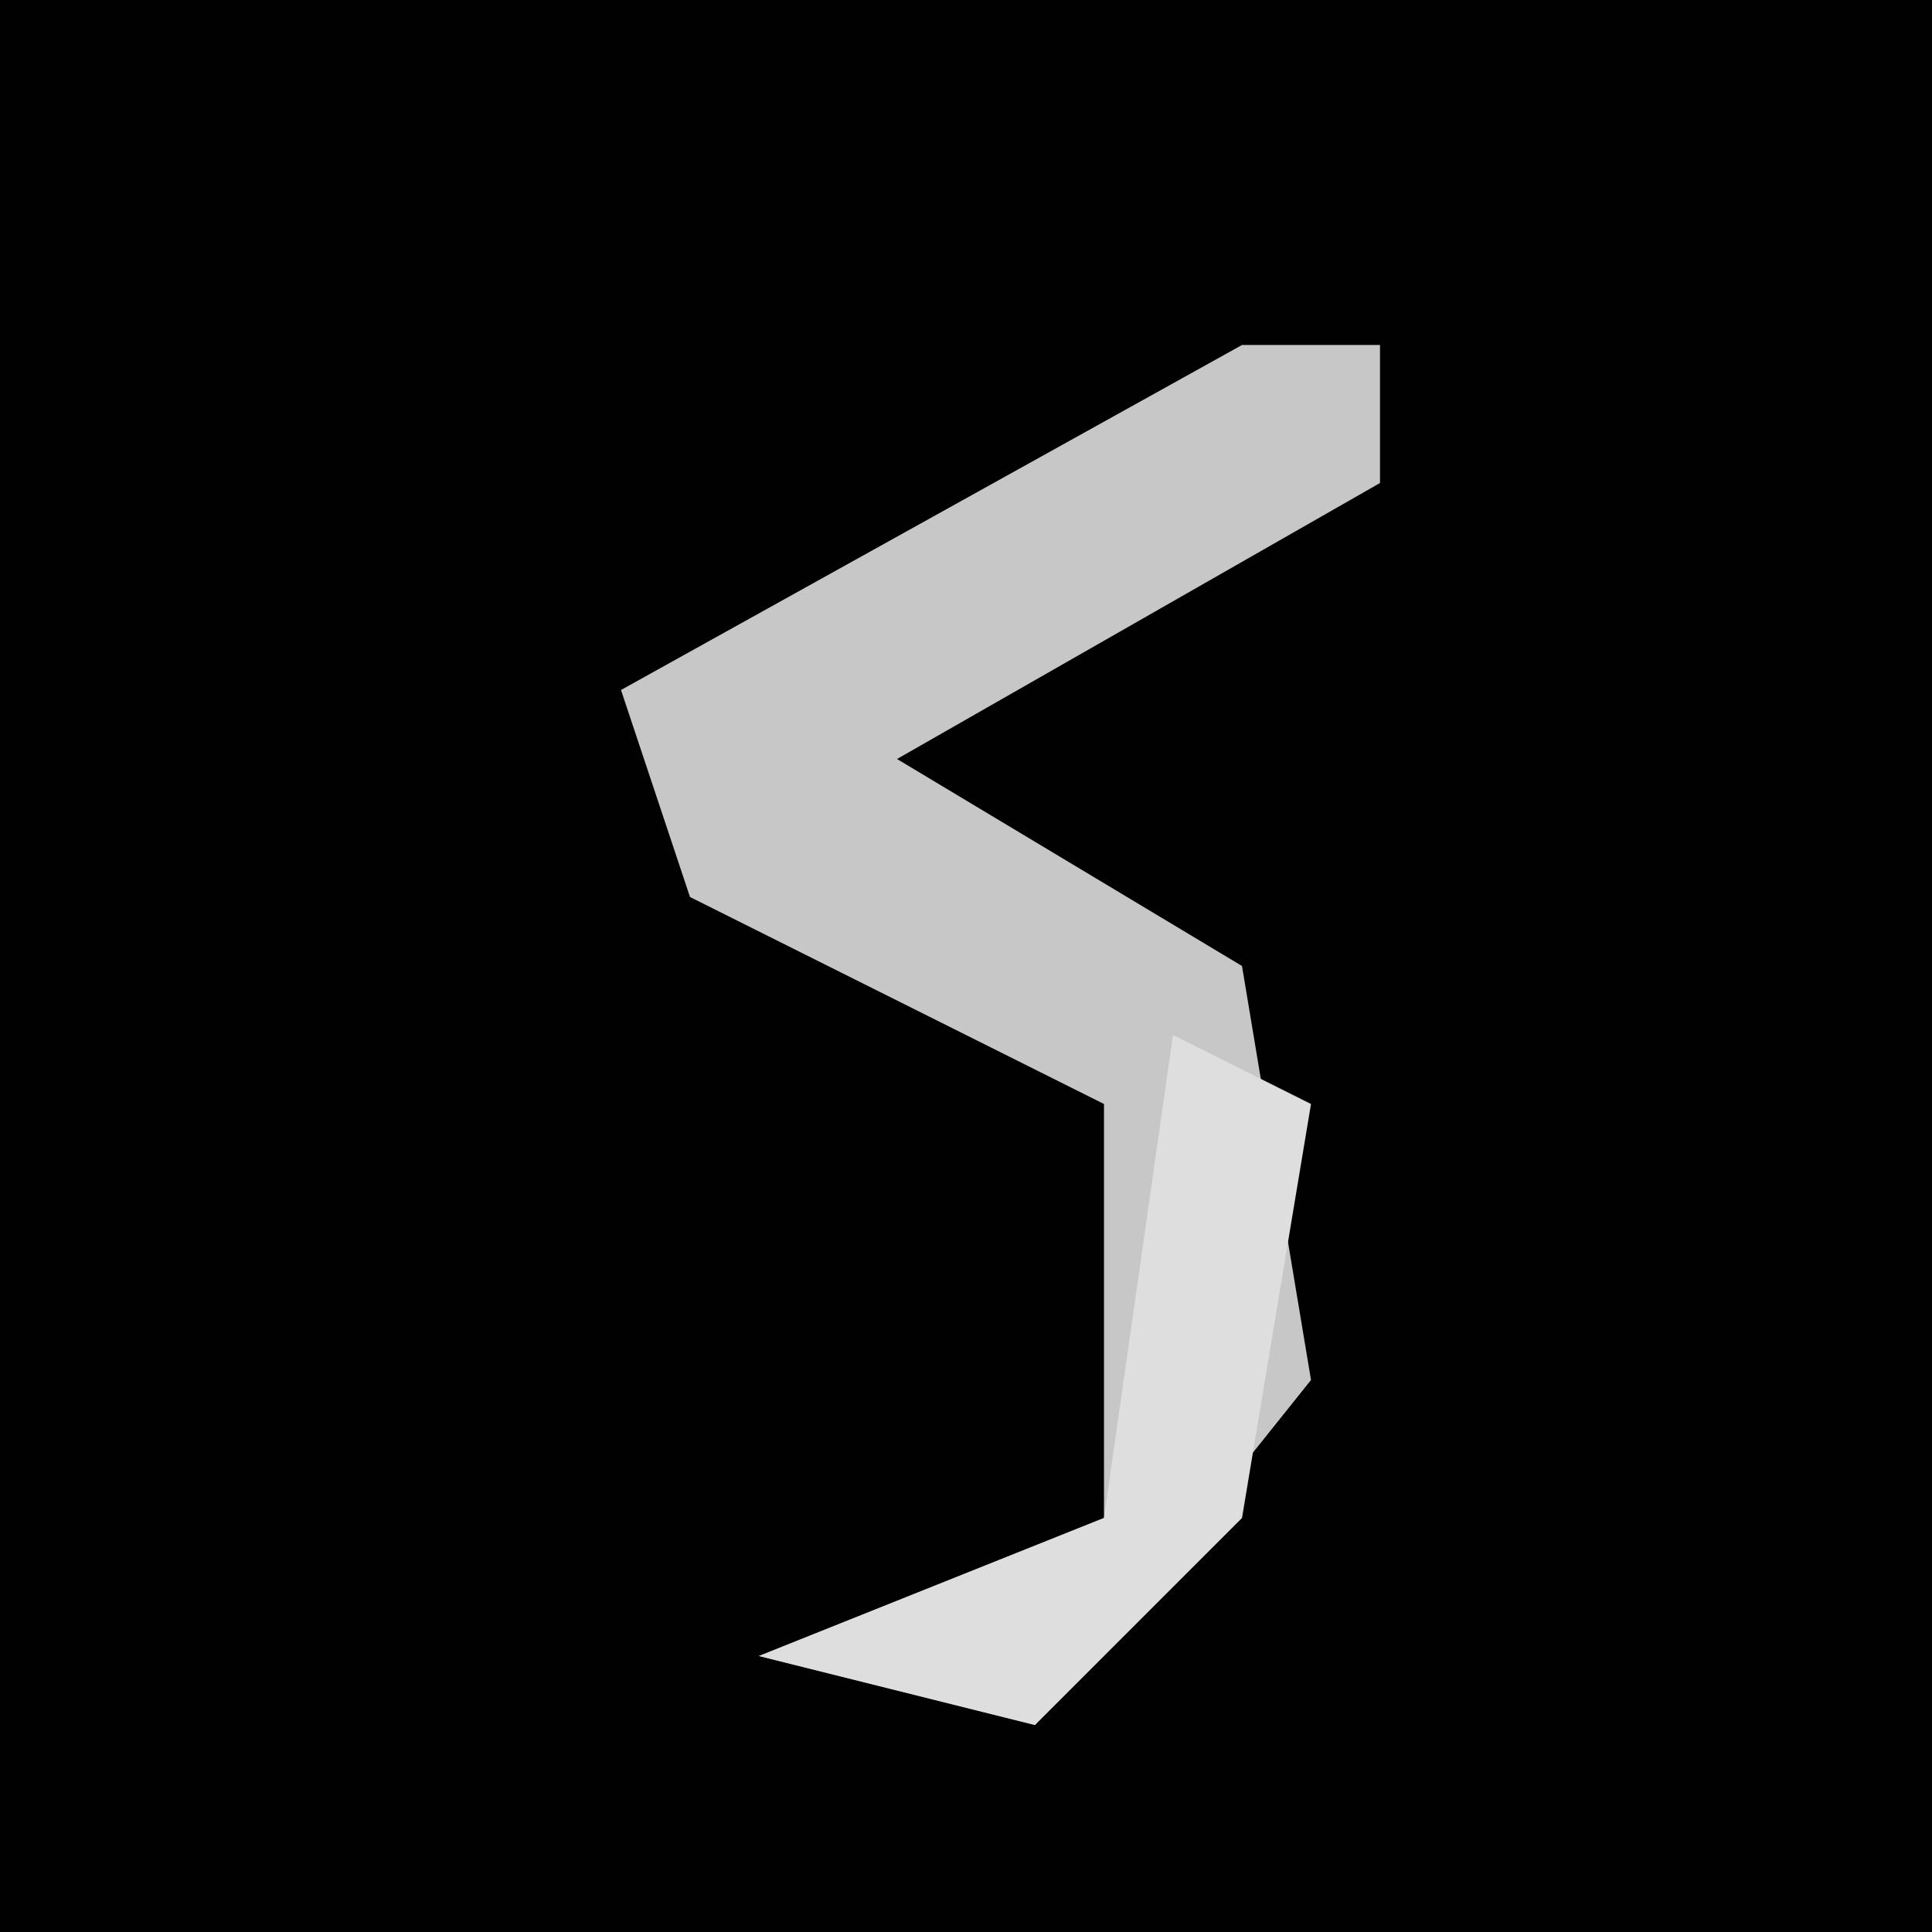 <?xml version="1.0" encoding="UTF-8"?>
<svg version="1.1" xmlns="http://www.w3.org/2000/svg" width="28" height="28">
<path d="M0,0 L28,0 L28,28 L0,28 Z " fill="#010101" transform="translate(0,0)"/>
<path d="M0,0 L2,0 L2,2 L-5,6 L0,9 L1,15 L-3,20 L-7,19 L-2,17 L-2,11 L-8,8 L-9,5 Z " fill="#C7C7C7" transform="translate(18,5)"/>
<path d="M0,0 L2,1 L1,7 L-2,10 L-6,9 L-1,7 Z " fill="#DEDEDE" transform="translate(17,15)"/>
</svg>
